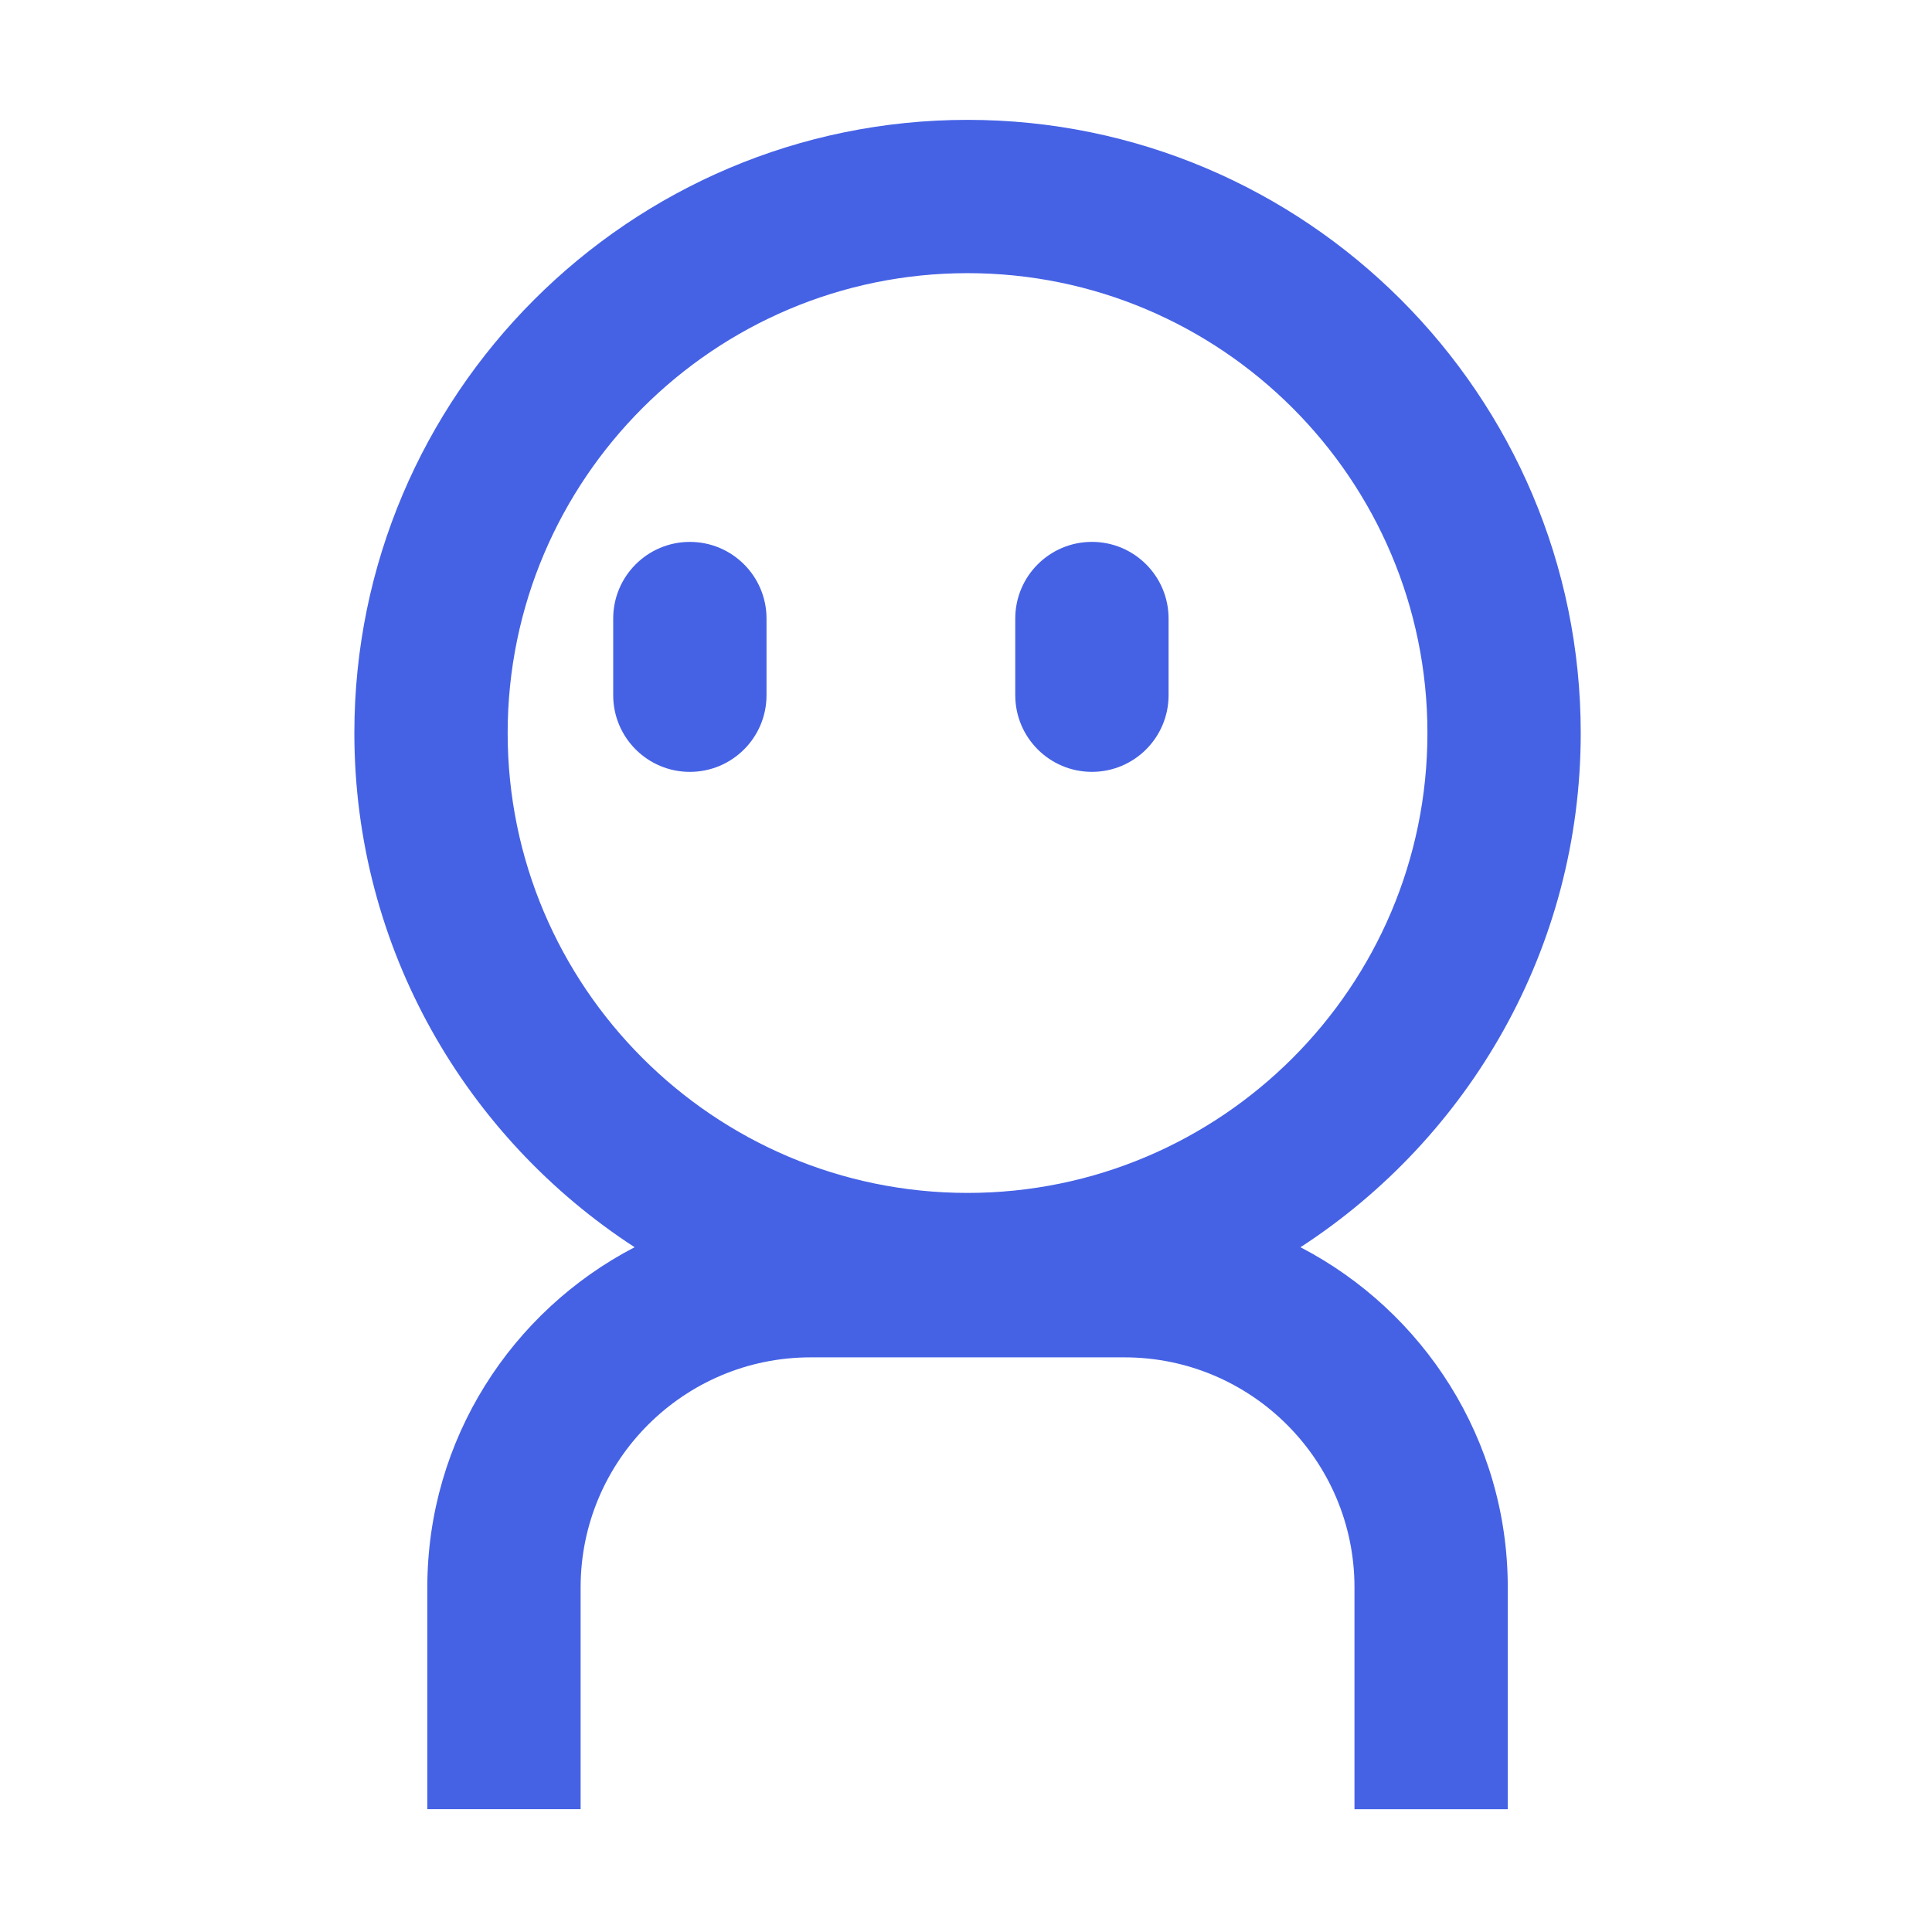 <svg t="1642387747361" class="icon" viewBox="0 0 1024 1024" version="1.1" xmlns="http://www.w3.org/2000/svg" p-id="43136" width="34" height="34"><path d="M689.28 661.06c89.26-57.99 148.54-158.39 148.54-272.53 0-179.2-145.8-325-325-325s-325 145.8-325 325c0 114.14 59.28 214.53 148.54 272.52-65.17 33.86-109.87 101.88-109.87 180.25v117.61h81.25v-117.6c0-67.21 54.67-121.88 121.88-121.88h166.4c67.21 0 121.88 54.67 121.88 121.88v117.61h81.25V841.31c-0.01-78.37-44.71-146.39-109.87-180.25zM269.07 388.53c0-134.4 109.35-243.75 243.75-243.75 134.41 0 243.75 109.35 243.75 243.75S647.23 632.27 512.82 632.27c-134.4 0-243.75-109.34-243.75-243.74z" p-id="43137" fill="#4562e5"></path><path d="M406.27 368.48v-40.63c0-22.43-18.19-40.63-40.63-40.63s-40.63 18.19-40.63 40.63v40.63c0 22.43 18.19 40.63 40.63 40.63s40.63-18.2 40.63-40.63zM578.74 409.1c22.43 0 40.63-18.19 40.63-40.63v-40.63c0-22.43-18.19-40.63-40.63-40.63s-40.63 18.19-40.63 40.63v40.63c0 22.44 18.19 40.63 40.63 40.63z" p-id="43138" fill="#4562e5"></path></svg>